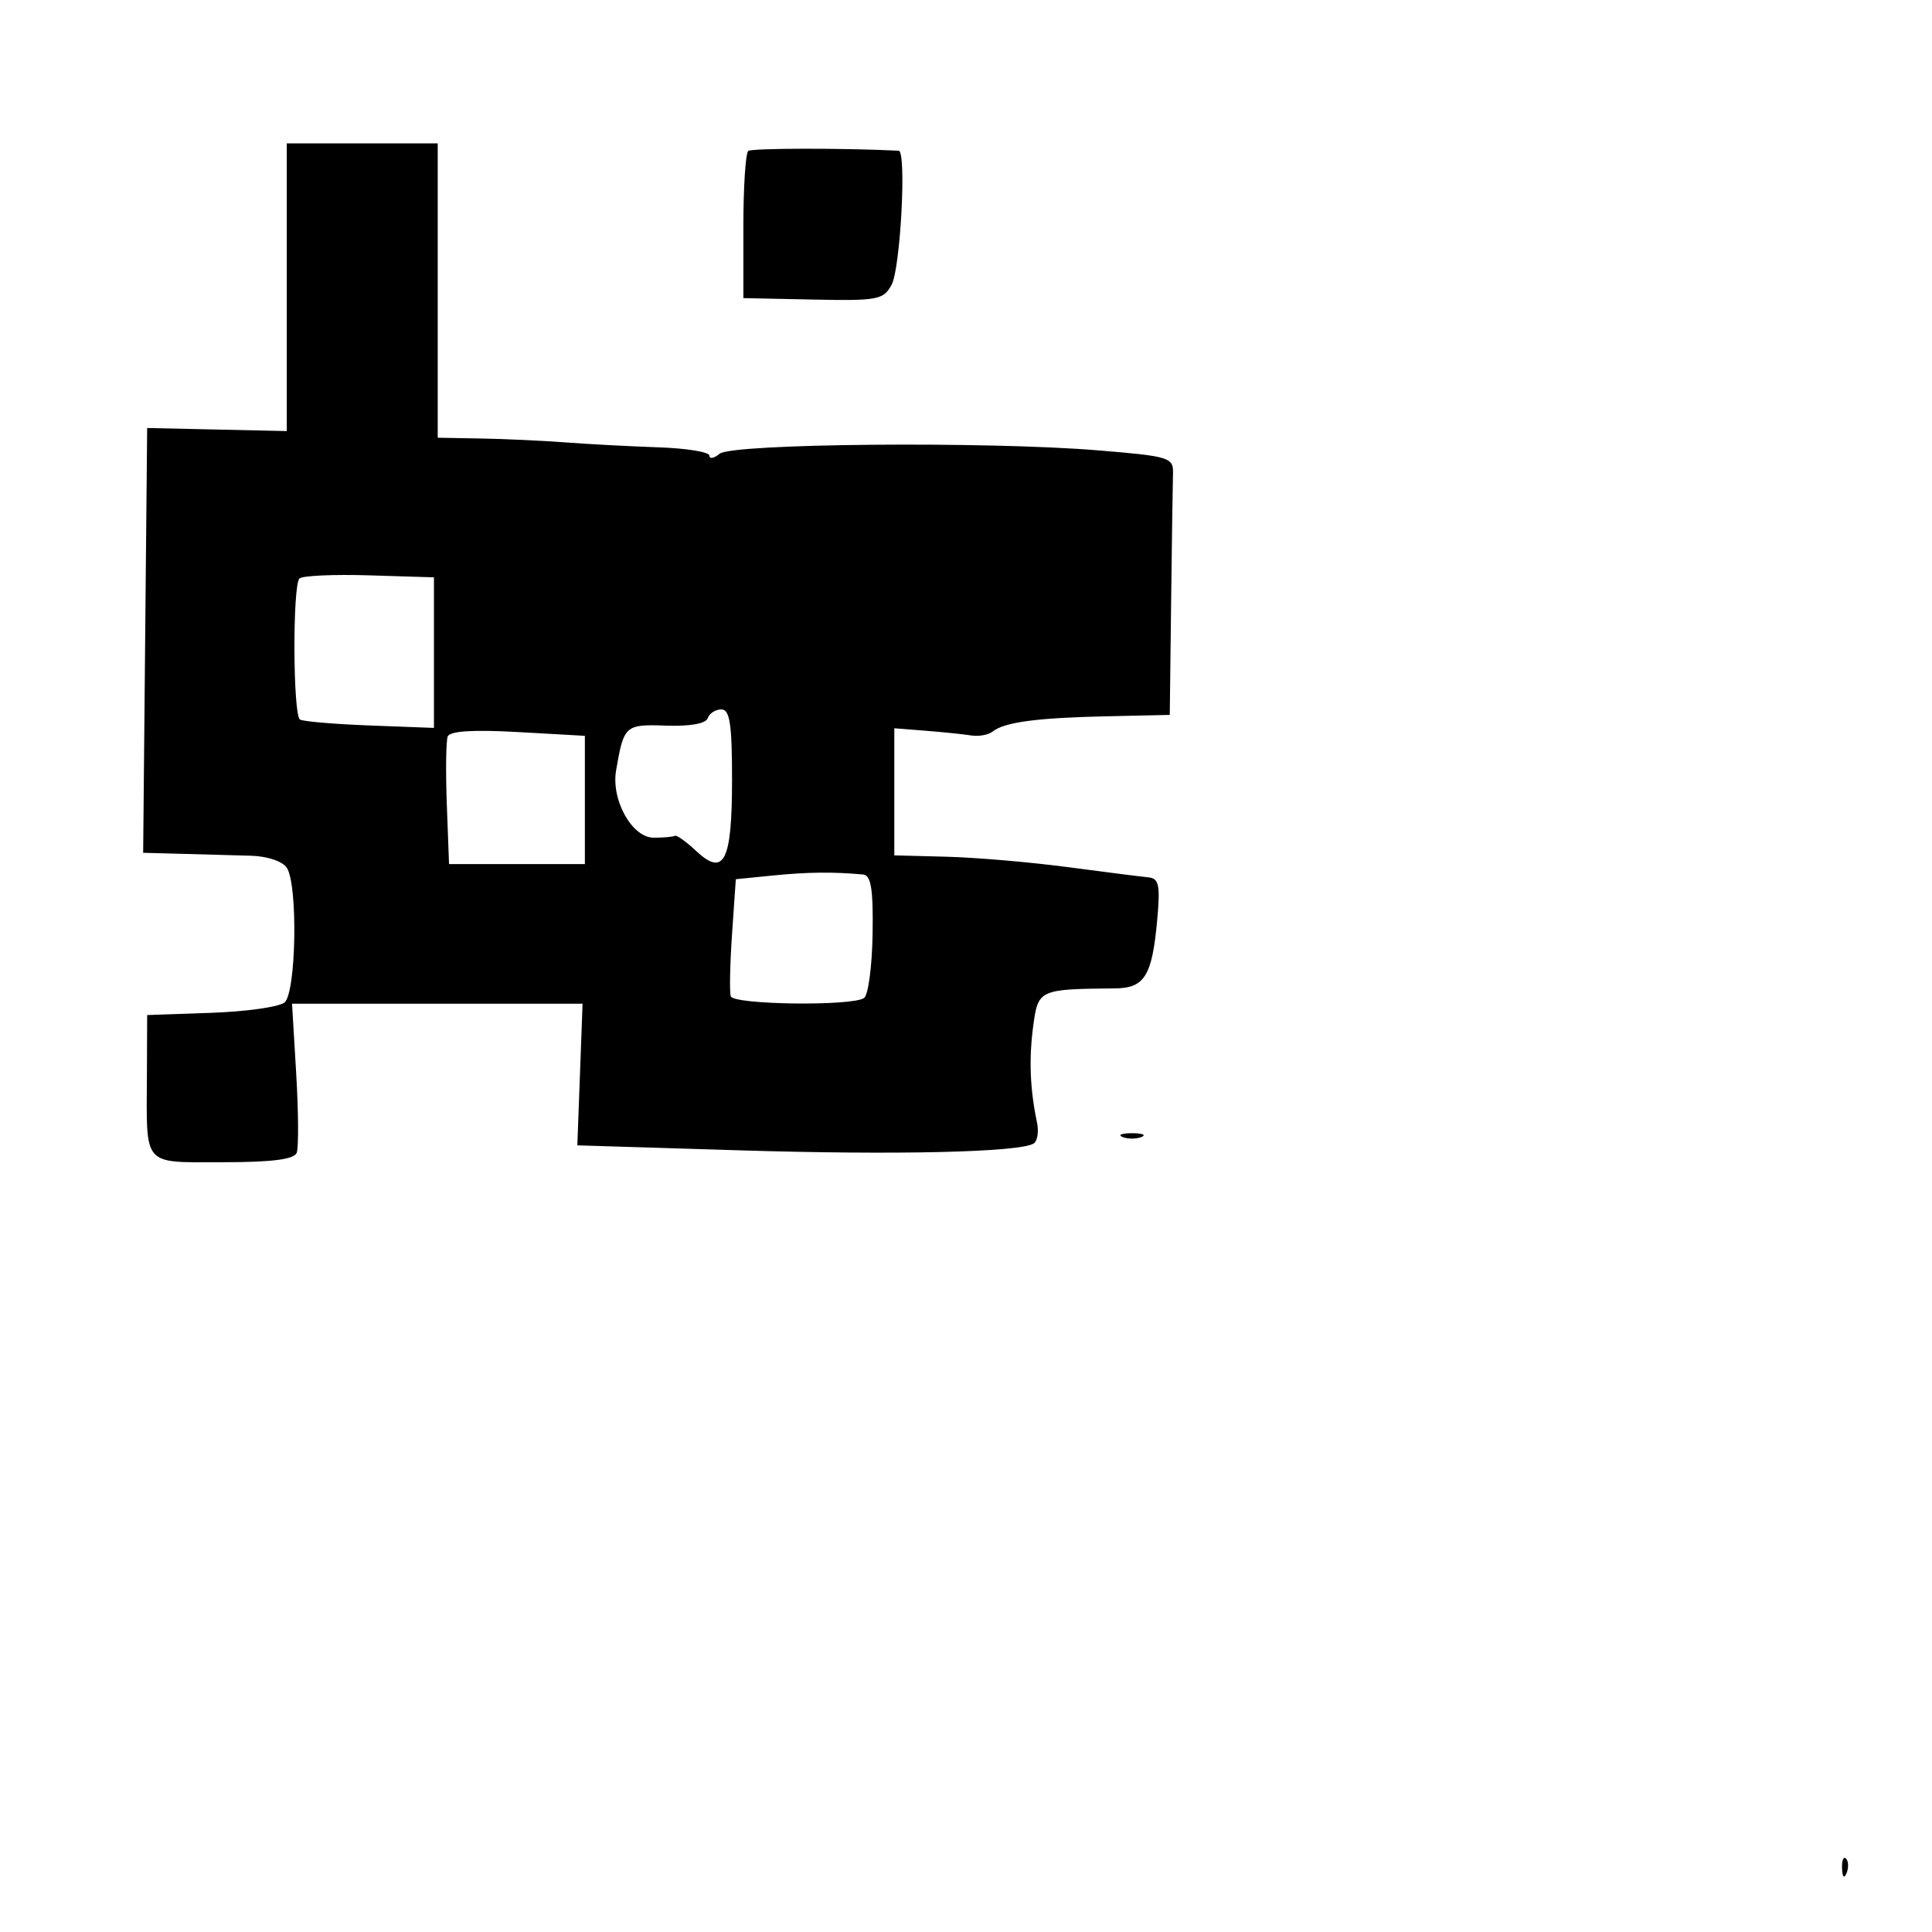 <svg xmlns="http://www.w3.org/2000/svg" width="256" height="256" viewBox="0 0 256 256" version="1.1">
	<path d="M 38 38.060 L 38 57.120 28.750 56.917 L 19.500 56.713 19.234 84.857 L 18.969 113 24.234 113.140 C 27.130 113.217, 31.201 113.329, 33.280 113.390 C 35.448 113.453, 37.468 114.140, 38.015 115 C 39.494 117.325, 39.243 131.554, 37.700 132.834 C 36.985 133.427, 32.598 134.045, 27.950 134.206 L 19.500 134.500 19.466 142.500 C 19.414 154.737, 18.769 154, 29.533 154 C 36.050 154, 38.977 153.626, 39.315 152.750 C 39.580 152.063, 39.549 147.338, 39.247 142.250 L 38.698 133 57.946 133 L 77.193 133 76.847 142.382 L 76.500 151.764 98 152.425 C 118.778 153.064, 135.081 152.686, 136.966 151.521 C 137.467 151.211, 137.666 149.955, 137.407 148.729 C 136.479 144.323, 136.322 140.325, 136.906 135.951 C 137.551 131.121, 137.681 131.061, 147.731 130.968 C 151.666 130.931, 152.658 129.330, 153.332 121.932 C 153.756 117.286, 153.571 116.388, 152.168 116.253 C 151.250 116.165, 146.450 115.555, 141.500 114.899 C 136.550 114.243, 129.350 113.623, 125.500 113.523 L 118.500 113.340 118.500 104.920 L 118.500 96.500 122.699 96.831 C 125.008 97.013, 127.708 97.293, 128.699 97.453 C 129.690 97.612, 130.964 97.378, 131.531 96.931 C 133.109 95.688, 137.372 95.117, 146.593 94.913 L 155 94.728 155.179 79.864 C 155.277 71.689, 155.389 63.987, 155.429 62.750 C 155.496 60.615, 154.991 60.458, 145.500 59.675 C 130.765 58.460, 96.991 58.763, 95.349 60.125 C 94.607 60.741, 94 60.852, 94 60.372 C 94 59.893, 90.962 59.398, 87.250 59.273 C 83.537 59.148, 78.025 58.857, 75 58.626 C 71.975 58.395, 66.912 58.159, 63.750 58.103 L 58 58 58 38.500 L 58 19 48 19 L 38 19 38 38.060 M 99.151 20 C 98.793 20.275, 98.500 24.775, 98.500 30 L 98.500 39.500 107.745 39.694 C 116.291 39.873, 117.077 39.725, 118.143 37.732 C 119.320 35.534, 120.139 20.024, 119.081 19.971 C 111.790 19.606, 99.640 19.624, 99.151 20 M 39.681 76.653 C 38.750 77.583, 38.814 94.767, 39.750 95.345 C 40.163 95.600, 44.325 95.953, 49 96.130 L 57.500 96.452 57.500 86.476 L 57.500 76.500 48.931 76.236 C 44.217 76.091, 40.055 76.278, 39.681 76.653 M 93.778 95.165 C 93.539 95.884, 91.425 96.261, 88.267 96.150 C 82.828 95.957, 82.660 96.108, 81.634 102.091 C 80.962 106.015, 83.754 111, 86.625 111 C 87.931 111, 89.189 110.888, 89.419 110.750 C 89.650 110.612, 90.913 111.509, 92.226 112.743 C 95.945 116.236, 97 114.148, 97 103.300 C 97 95.943, 96.704 94, 95.583 94 C 94.804 94, 93.992 94.524, 93.778 95.165 M 59.325 97.588 C 59.097 98.187, 59.043 102.237, 59.205 106.588 L 59.500 114.500 68.500 114.500 L 77.500 114.500 77.500 106 L 77.500 97.500 68.620 97 C 62.708 96.667, 59.602 96.864, 59.325 97.588 M 102.500 116 L 97.500 116.500 97 123.764 C 96.725 127.759, 96.650 131.471, 96.833 132.014 C 97.216 133.146, 112.991 133.344, 114.500 132.235 C 115.050 131.831, 115.556 128.012, 115.624 123.750 C 115.718 117.839, 115.421 115.970, 114.374 115.875 C 110.401 115.514, 107.007 115.549, 102.500 116 M 148.750 150.662 C 149.438 150.940, 150.563 150.940, 151.250 150.662 C 151.938 150.385, 151.375 150.158, 150 150.158 C 148.625 150.158, 148.063 150.385, 148.750 150.662 M 244.079 247.583 C 244.127 248.748, 244.364 248.985, 244.683 248.188 C 244.972 247.466, 244.936 246.603, 244.604 246.271 C 244.272 245.939, 244.036 246.529, 244.079 247.583" stroke="none" fill="black" fill-rule="evenodd"/>
</svg>